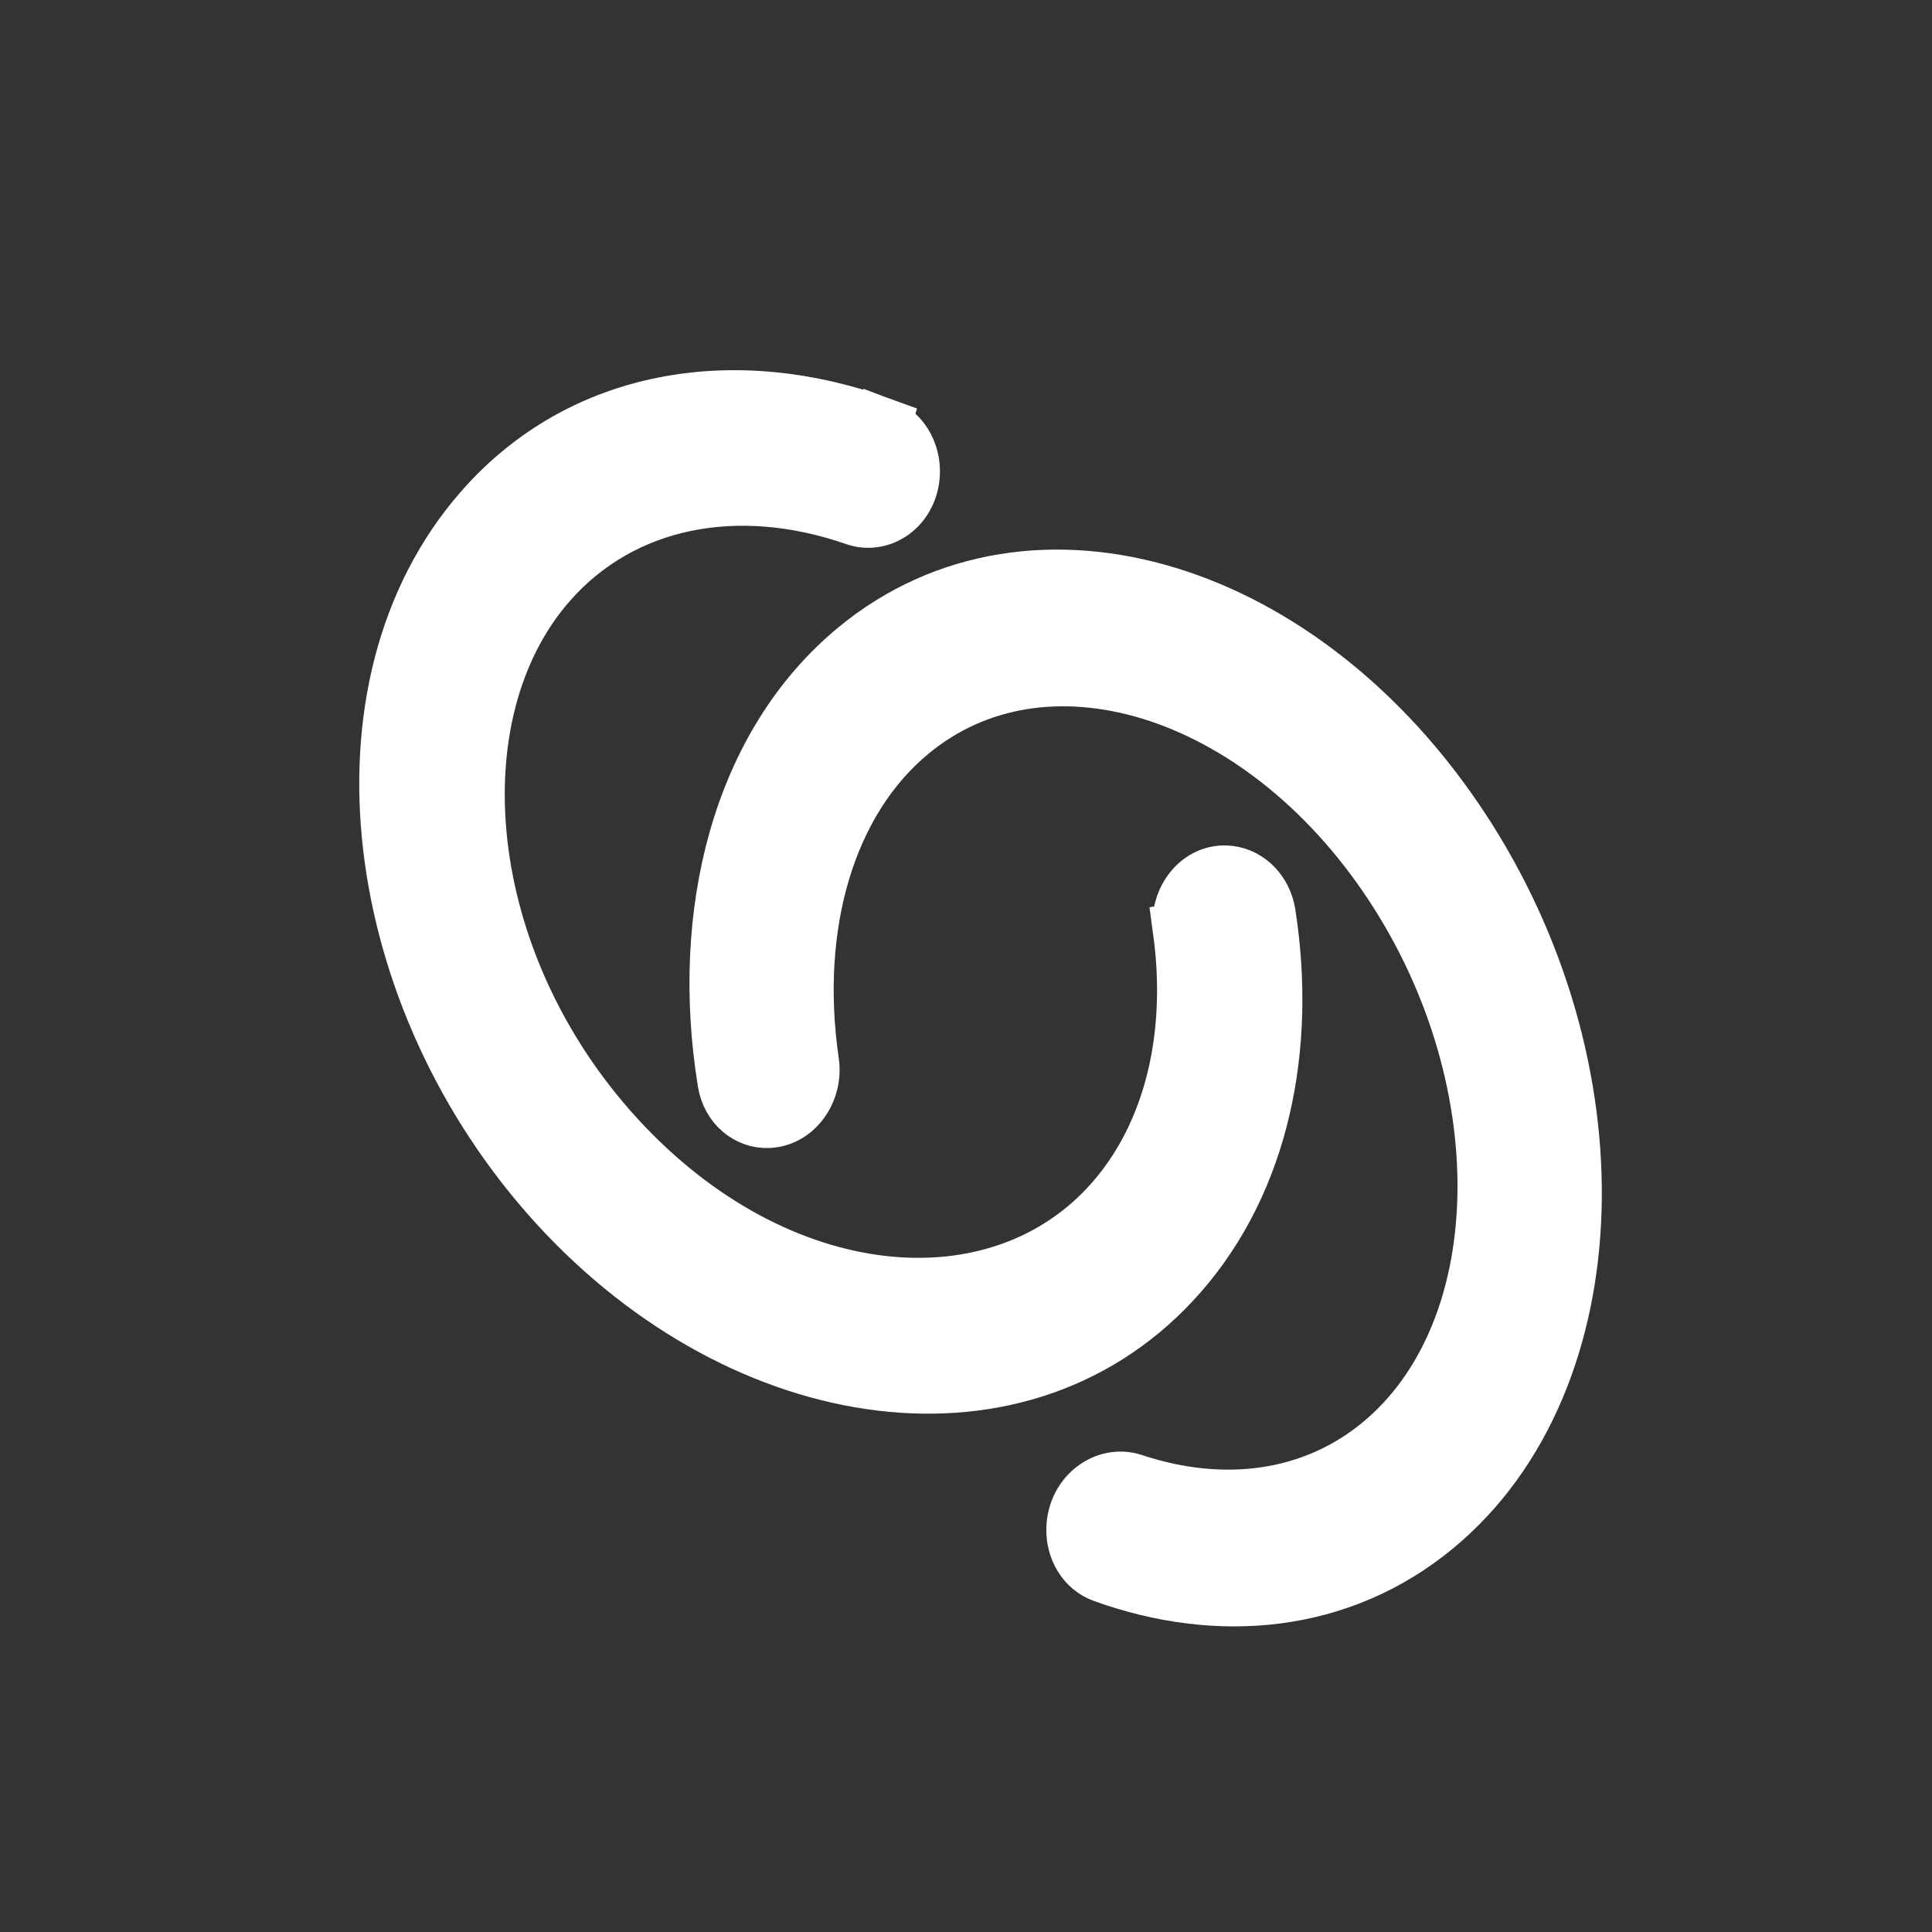 <svg width="34" height="34" viewBox="0 0 34 34" fill="none" xmlns="http://www.w3.org/2000/svg">
<rect x="0" y="0" width="34" height="34" fill="#333333" stroke="none"/>
<mask id="mask0" mask-type="alpha" maskUnits="userSpaceOnUse" x="0" y="0" width="34" height="34">
<rect width="34" height="34" fill="url(#paint0_linear)"/>
</mask>
<g mask="url(#mask0)">
<path d="M25.706 14.57C27.089 16.666 27.751 19.08 27.685 21.298C27.619 23.516 26.82 25.571 25.252 26.865C23.584 28.242 21.439 28.434 19.415 27.702C19.097 27.587 18.903 27.256 18.914 26.899C18.931 26.303 19.466 25.924 19.939 26.081C21.533 26.609 23.105 26.401 24.297 25.418C25.455 24.462 26.093 22.908 26.146 21.116C26.199 19.323 25.663 17.324 24.502 15.563C23.341 13.803 21.792 12.64 20.245 12.168C18.698 11.697 17.182 11.92 16.025 12.876C14.551 14.092 13.915 16.291 14.266 18.694C14.338 19.186 14.004 19.682 13.523 19.703C13.165 19.719 12.843 19.451 12.777 19.048C12.293 16.083 13.025 13.117 15.07 11.428C16.638 10.134 18.629 9.887 20.543 10.471C22.457 11.054 24.323 12.473 25.706 14.57Z" fill="white" stroke="white"/>
<path d="M15.527 7.497L15.381 7.998L15.527 7.497C12.966 6.555 10.25 6.964 8.486 8.983C5.765 12.095 6.504 17.584 9.81 21.201C13.116 24.817 18.037 25.521 20.758 22.408C22.198 20.762 22.667 18.424 22.301 16.08C22.241 15.698 21.961 15.422 21.632 15.383C21.109 15.322 20.717 15.841 20.79 16.38L21.256 16.302L20.79 16.38C21.04 18.219 20.641 19.943 19.597 21.138C17.581 23.443 13.664 23.102 10.844 20.017C8.024 16.932 7.631 12.559 9.647 10.253C10.937 8.778 12.978 8.382 15.052 9.102C15.475 9.249 15.946 8.963 16.03 8.444C16.095 8.042 15.89 7.631 15.527 7.497Z" fill="white" stroke="white"/>
</g>
<defs>
<linearGradient id="paint0_linear" x1="17" y1="0" x2="17" y2="34" gradientUnits="userSpaceOnUse">
<stop stop-color="white"/>
<stop offset="1" stop-color="#00DEC0"/>
</linearGradient>
</defs>
</svg>
